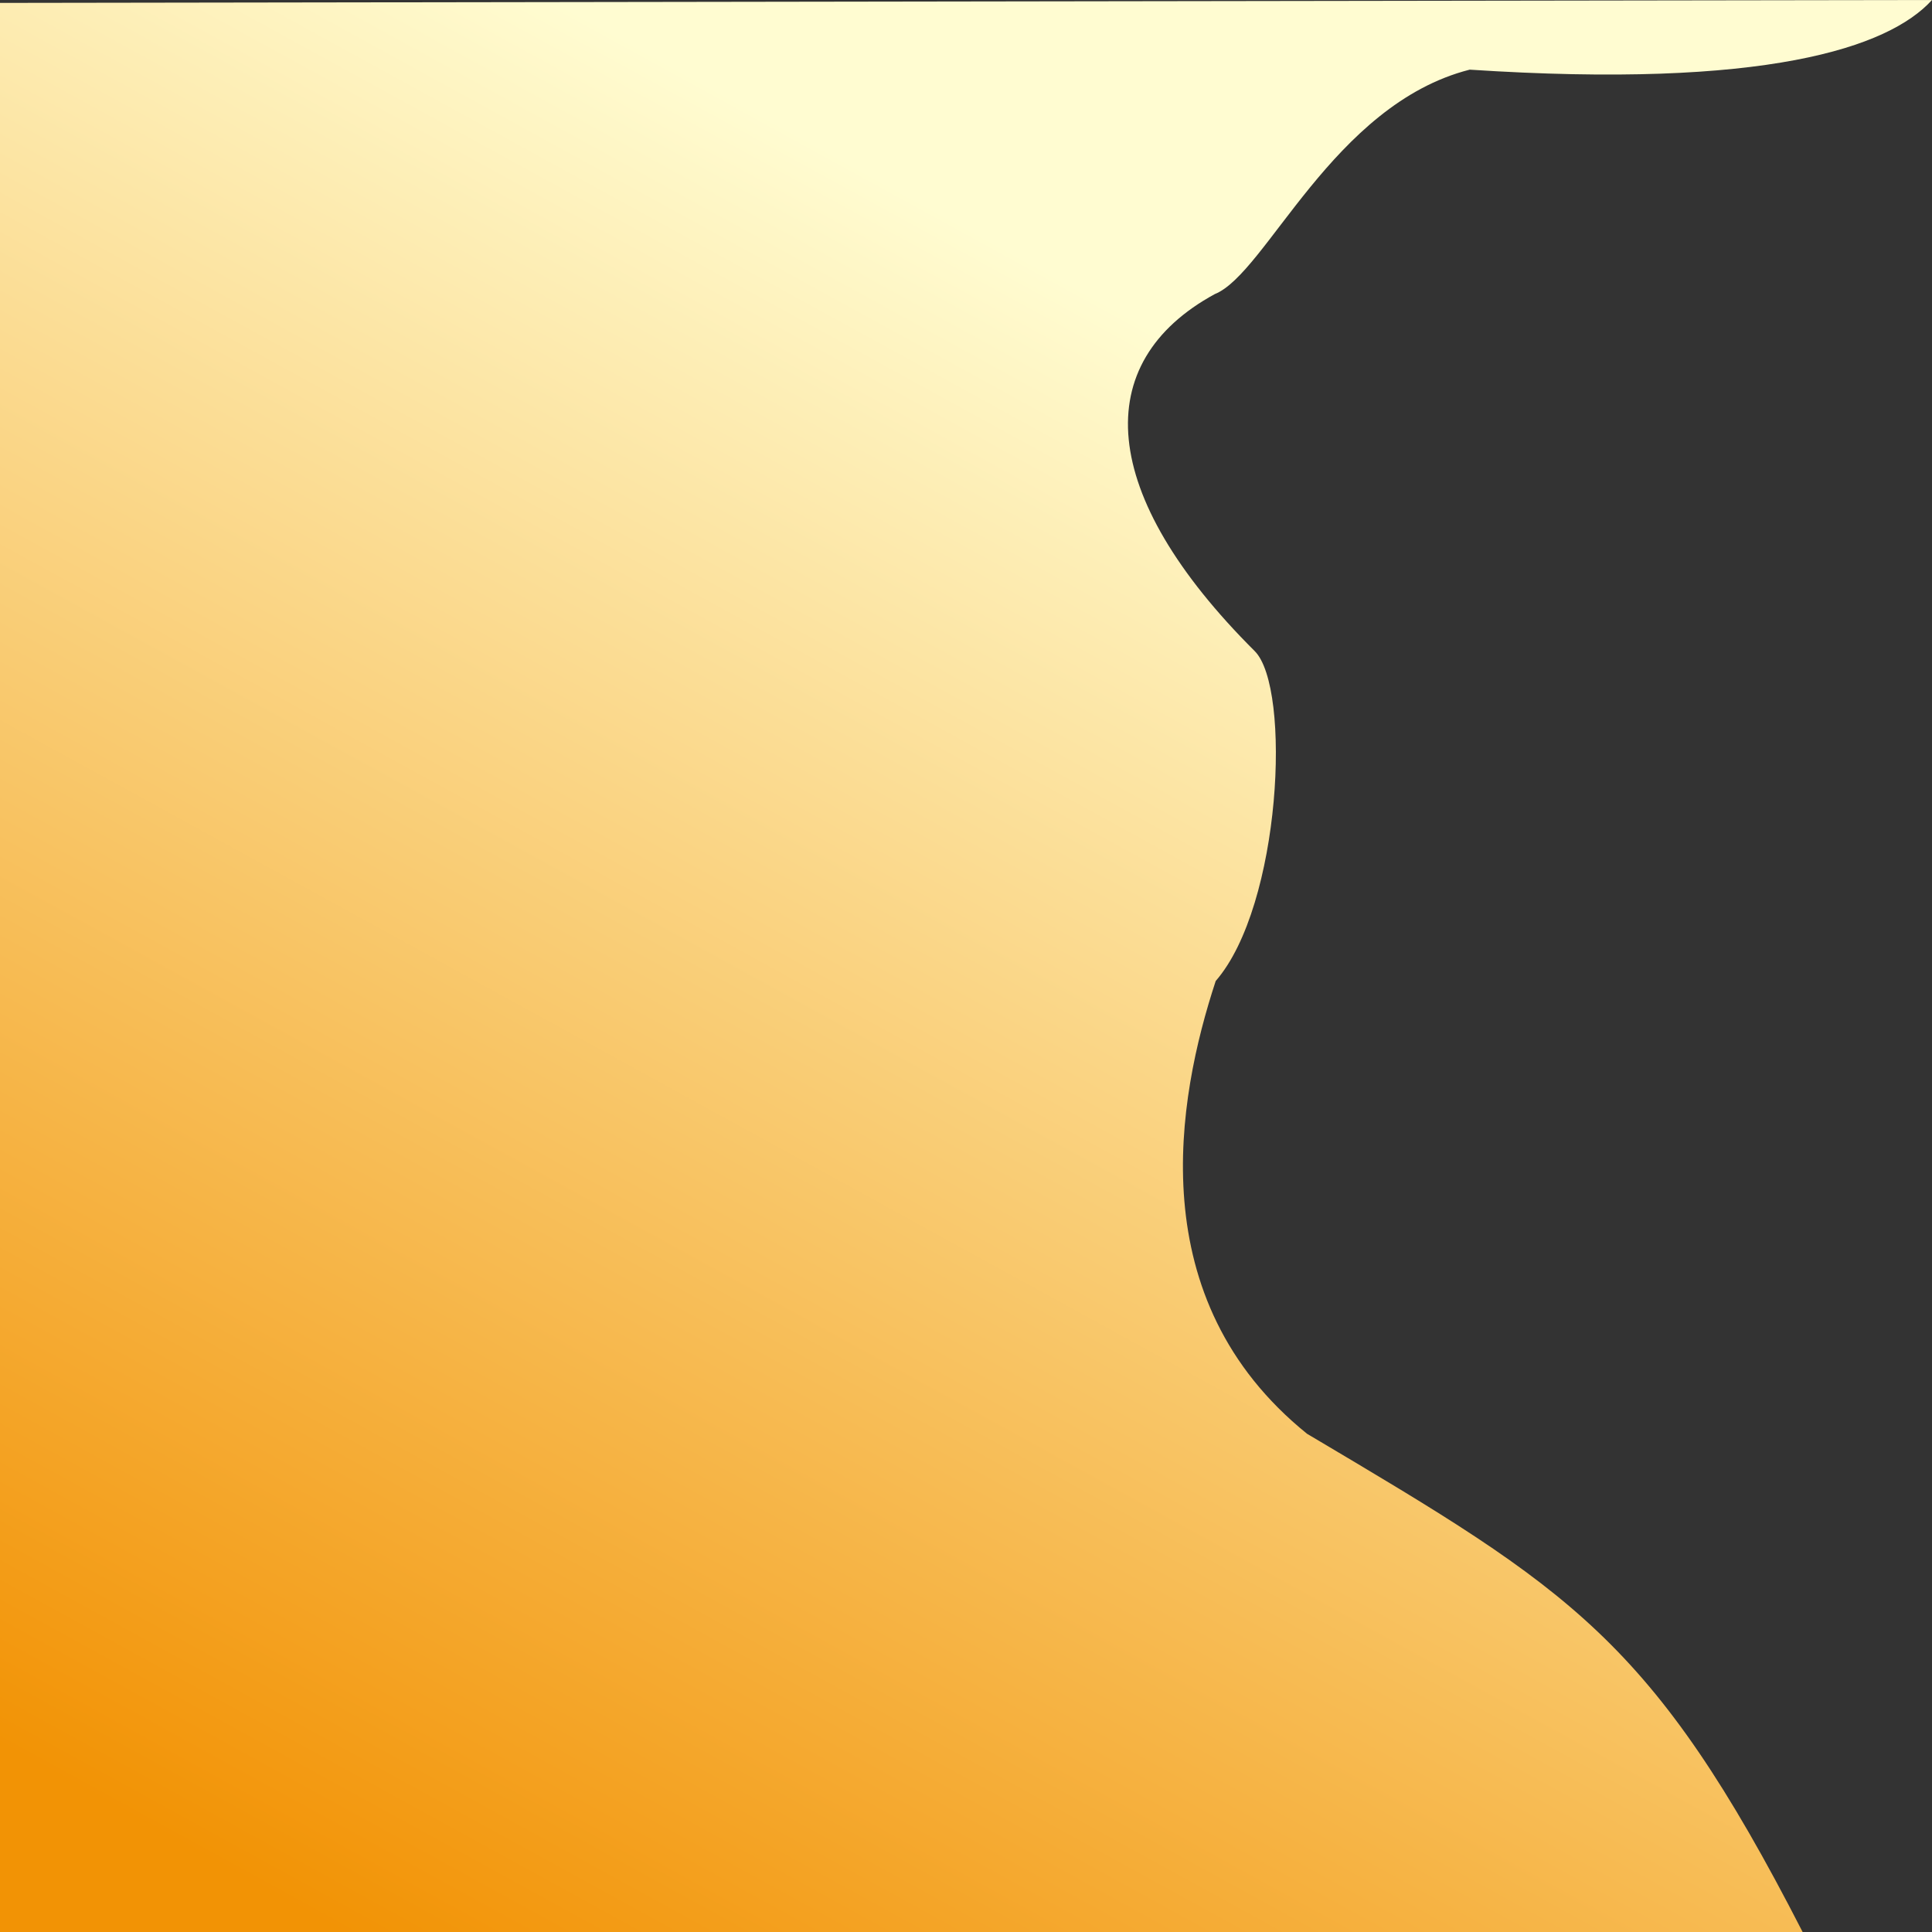 <svg width="1024" height="1024" viewBox="0 0 1024 1024" fill="none" xmlns="http://www.w3.org/2000/svg">
<rect x="0" y="0" width="1024" height="1024" fill="#333333" stroke="none"/>
<path d="M0 1.538L1024 0C1000.89 25.438 935.263 47.175 778.966 36.919C706.363 55.379 671.07 145.114 643.844 155.882C577.342 192.145 581.696 262.037 665.02 345.094C684.568 364.579 679.137 479.952 644.349 519.948C623.78 582.526 604.518 688.649 692.75 759.924L695.02 761.27C832.38 842.758 875.703 868.459 955.431 1024H0V1.538Z" fill="url(#paint0_linear_368_51)"/>
<defs>
<linearGradient id="paint0_linear_368_51" x1="-177" y1="828" x2="281.673" y2="-7.385" gradientUnits="userSpaceOnUse">
<stop stop-color="#F29305"/>
<stop offset="1" stop-color="#FFFCD1"/>
</linearGradient>
</defs>
</svg>
